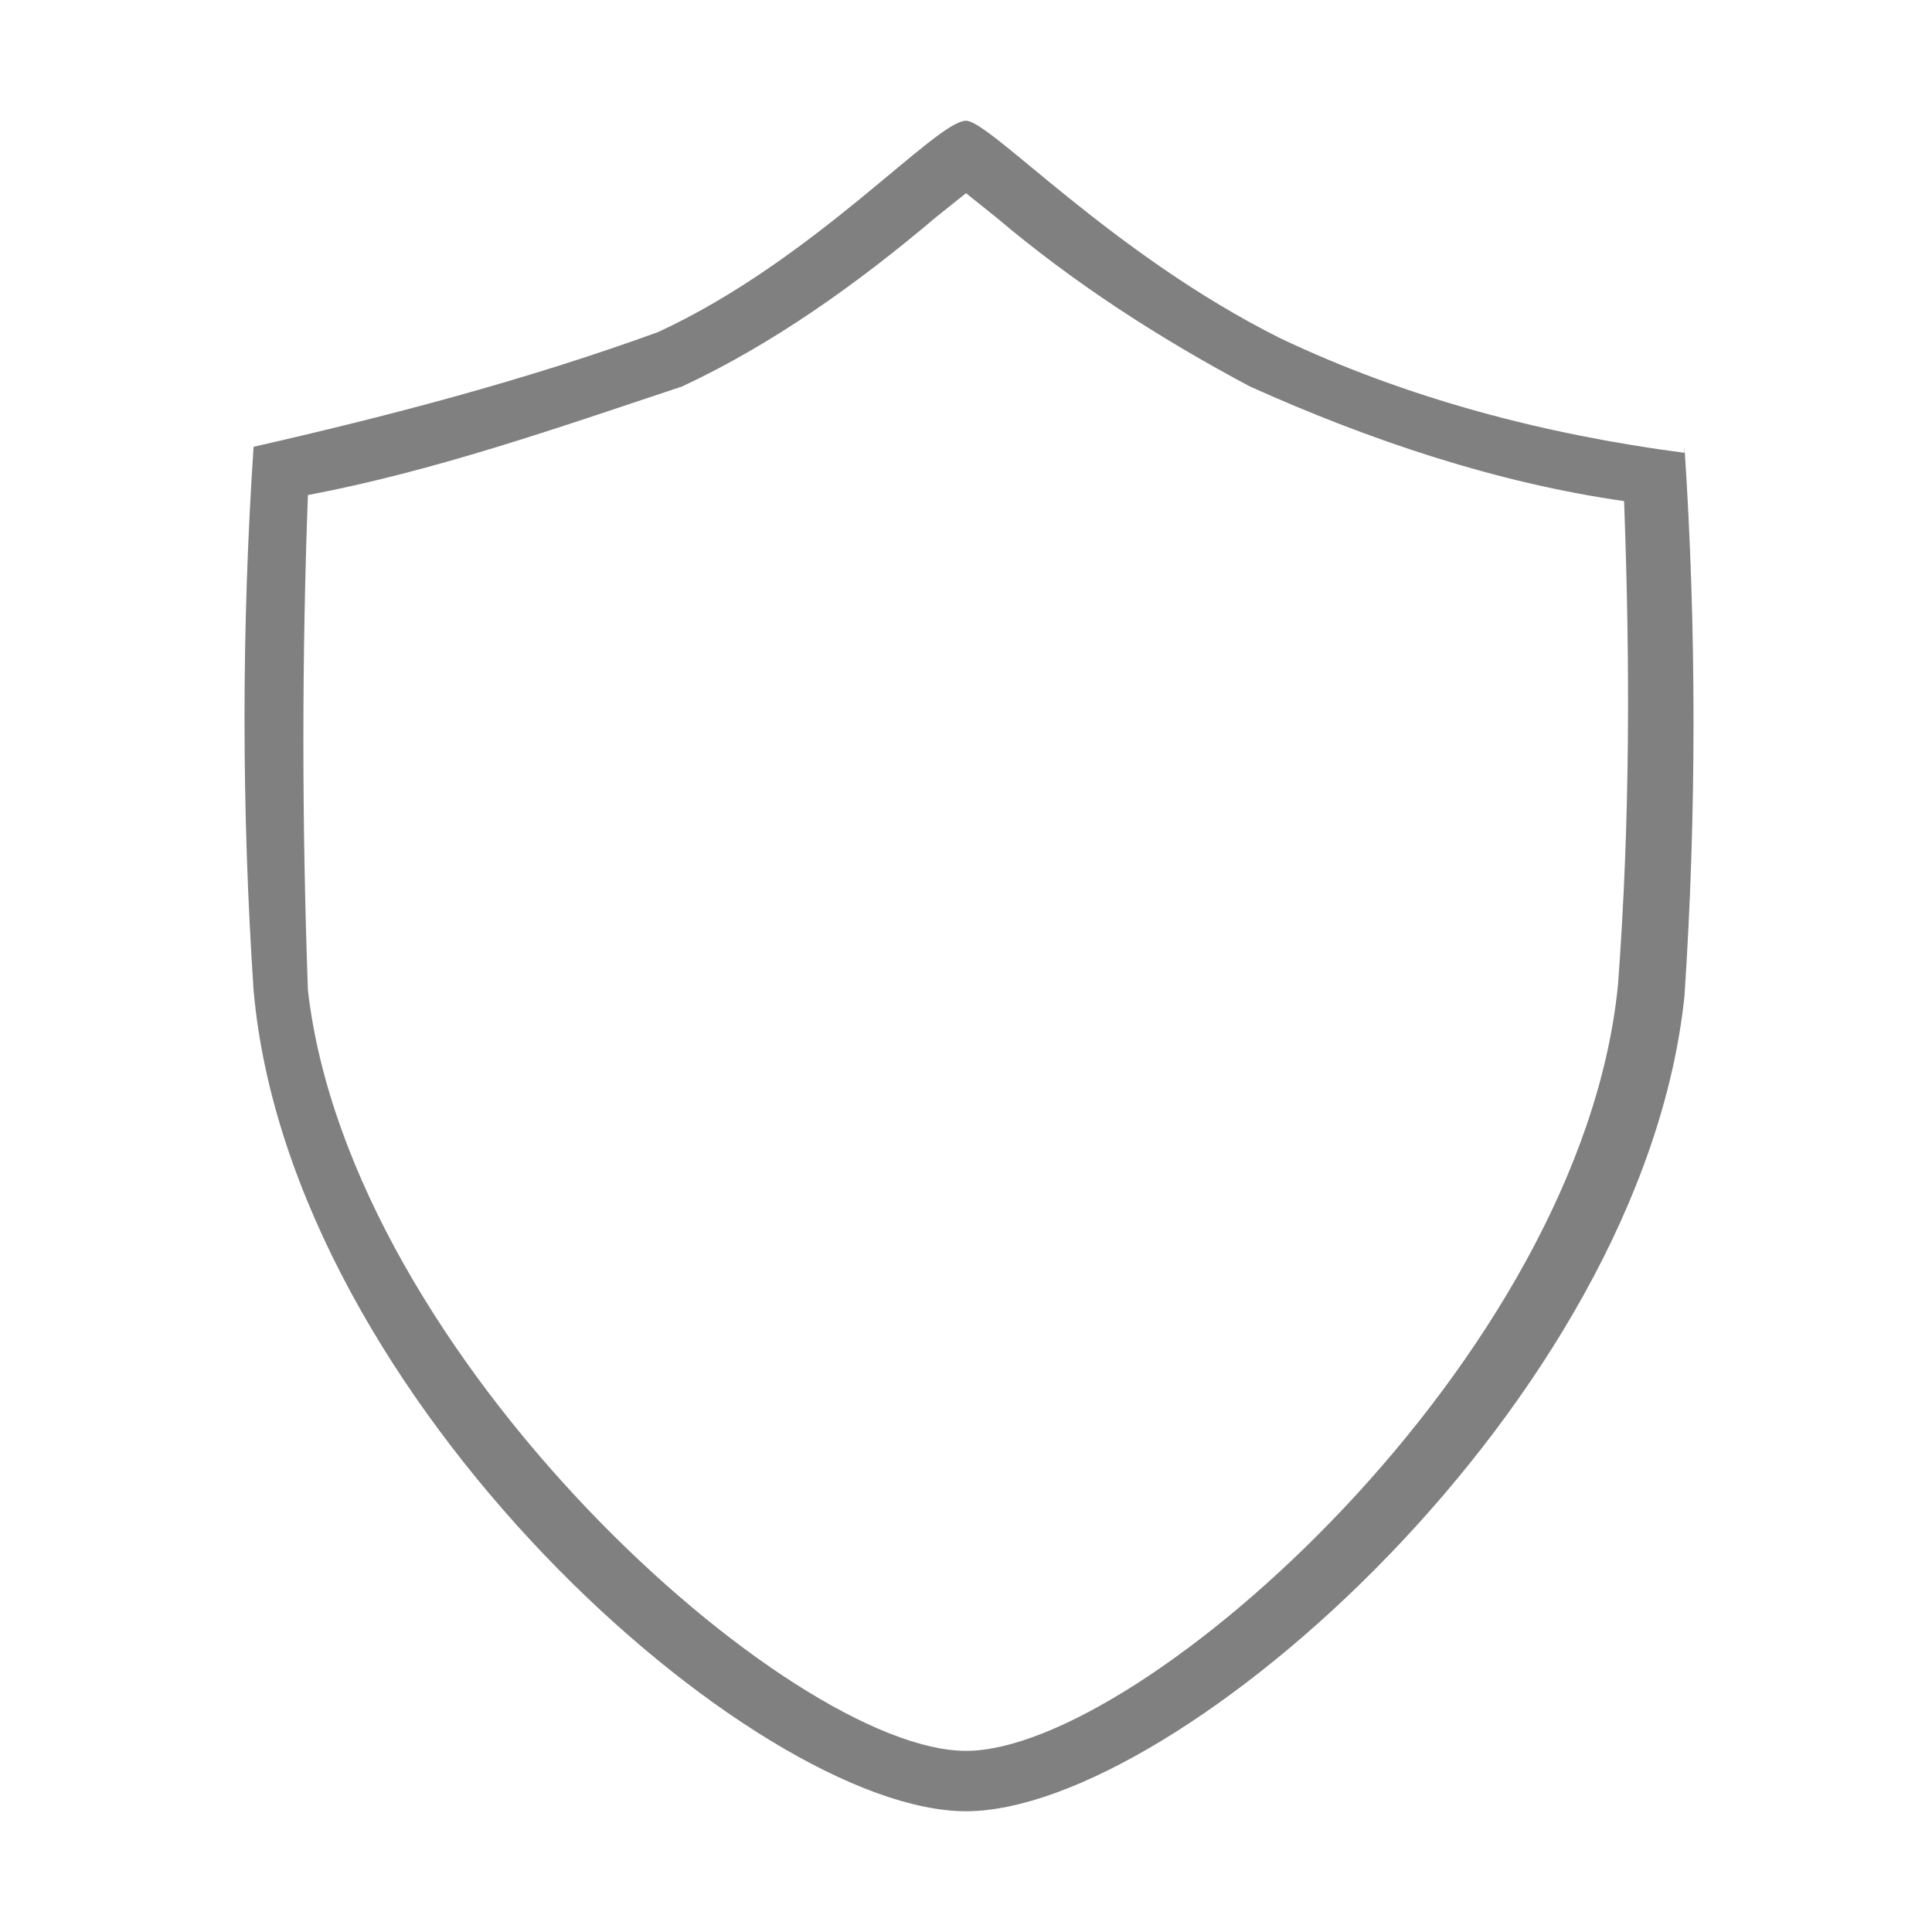 <?xml version="1.0" encoding="utf-8"?>
<!-- Generator: Adobe Illustrator 21.0.0, SVG Export Plug-In . SVG Version: 6.00 Build 0)  -->
<svg version="1.1" id="图层_170" xmlns="http://www.w3.org/2000/svg" xmlns:xlink="http://www.w3.org/1999/xlink" x="0px" y="0px"
	 viewBox="0 0 32 32" style="enable-background:new 0 0 32 32;" xml:space="preserve">
<style type="text/css">
	.st0{fill:#808080;}
</style>
<title>32</title>
<g id="_32">
	<g id="_16">
		<path class="st0" d="M16,3.2l0.5,0.4c1.3,1.1,2.7,2,4.2,2.8c2,0.9,4.1,1.6,6.2,1.9c0.1,2.7,0.1,5.3-0.1,8C26.2,22.5,18.9,29,16,29
			S5.8,22.5,5.1,16.4C5,13.6,5,10.9,5.1,8.2c2.1-0.4,4.1-1.1,6.2-1.8c1.5-0.7,2.9-1.7,4.2-2.8L16,3.2 M16,2c-0.5,0-2.5,2.3-5.1,3.5
			C8.7,6.3,6.4,6.9,4.2,7.4c-0.2,3-0.2,6,0,9C4.8,23.2,12.5,30,16,30s11.2-6.8,11.9-13.5c0.2-3,0.2-6.1,0-9.1c0,0,0,0.1,0,0.1
			c-2.3-0.3-4.6-0.9-6.7-1.9C18.4,4.2,16.4,2,16,2z"/>
	</g>
</g>
</svg>

